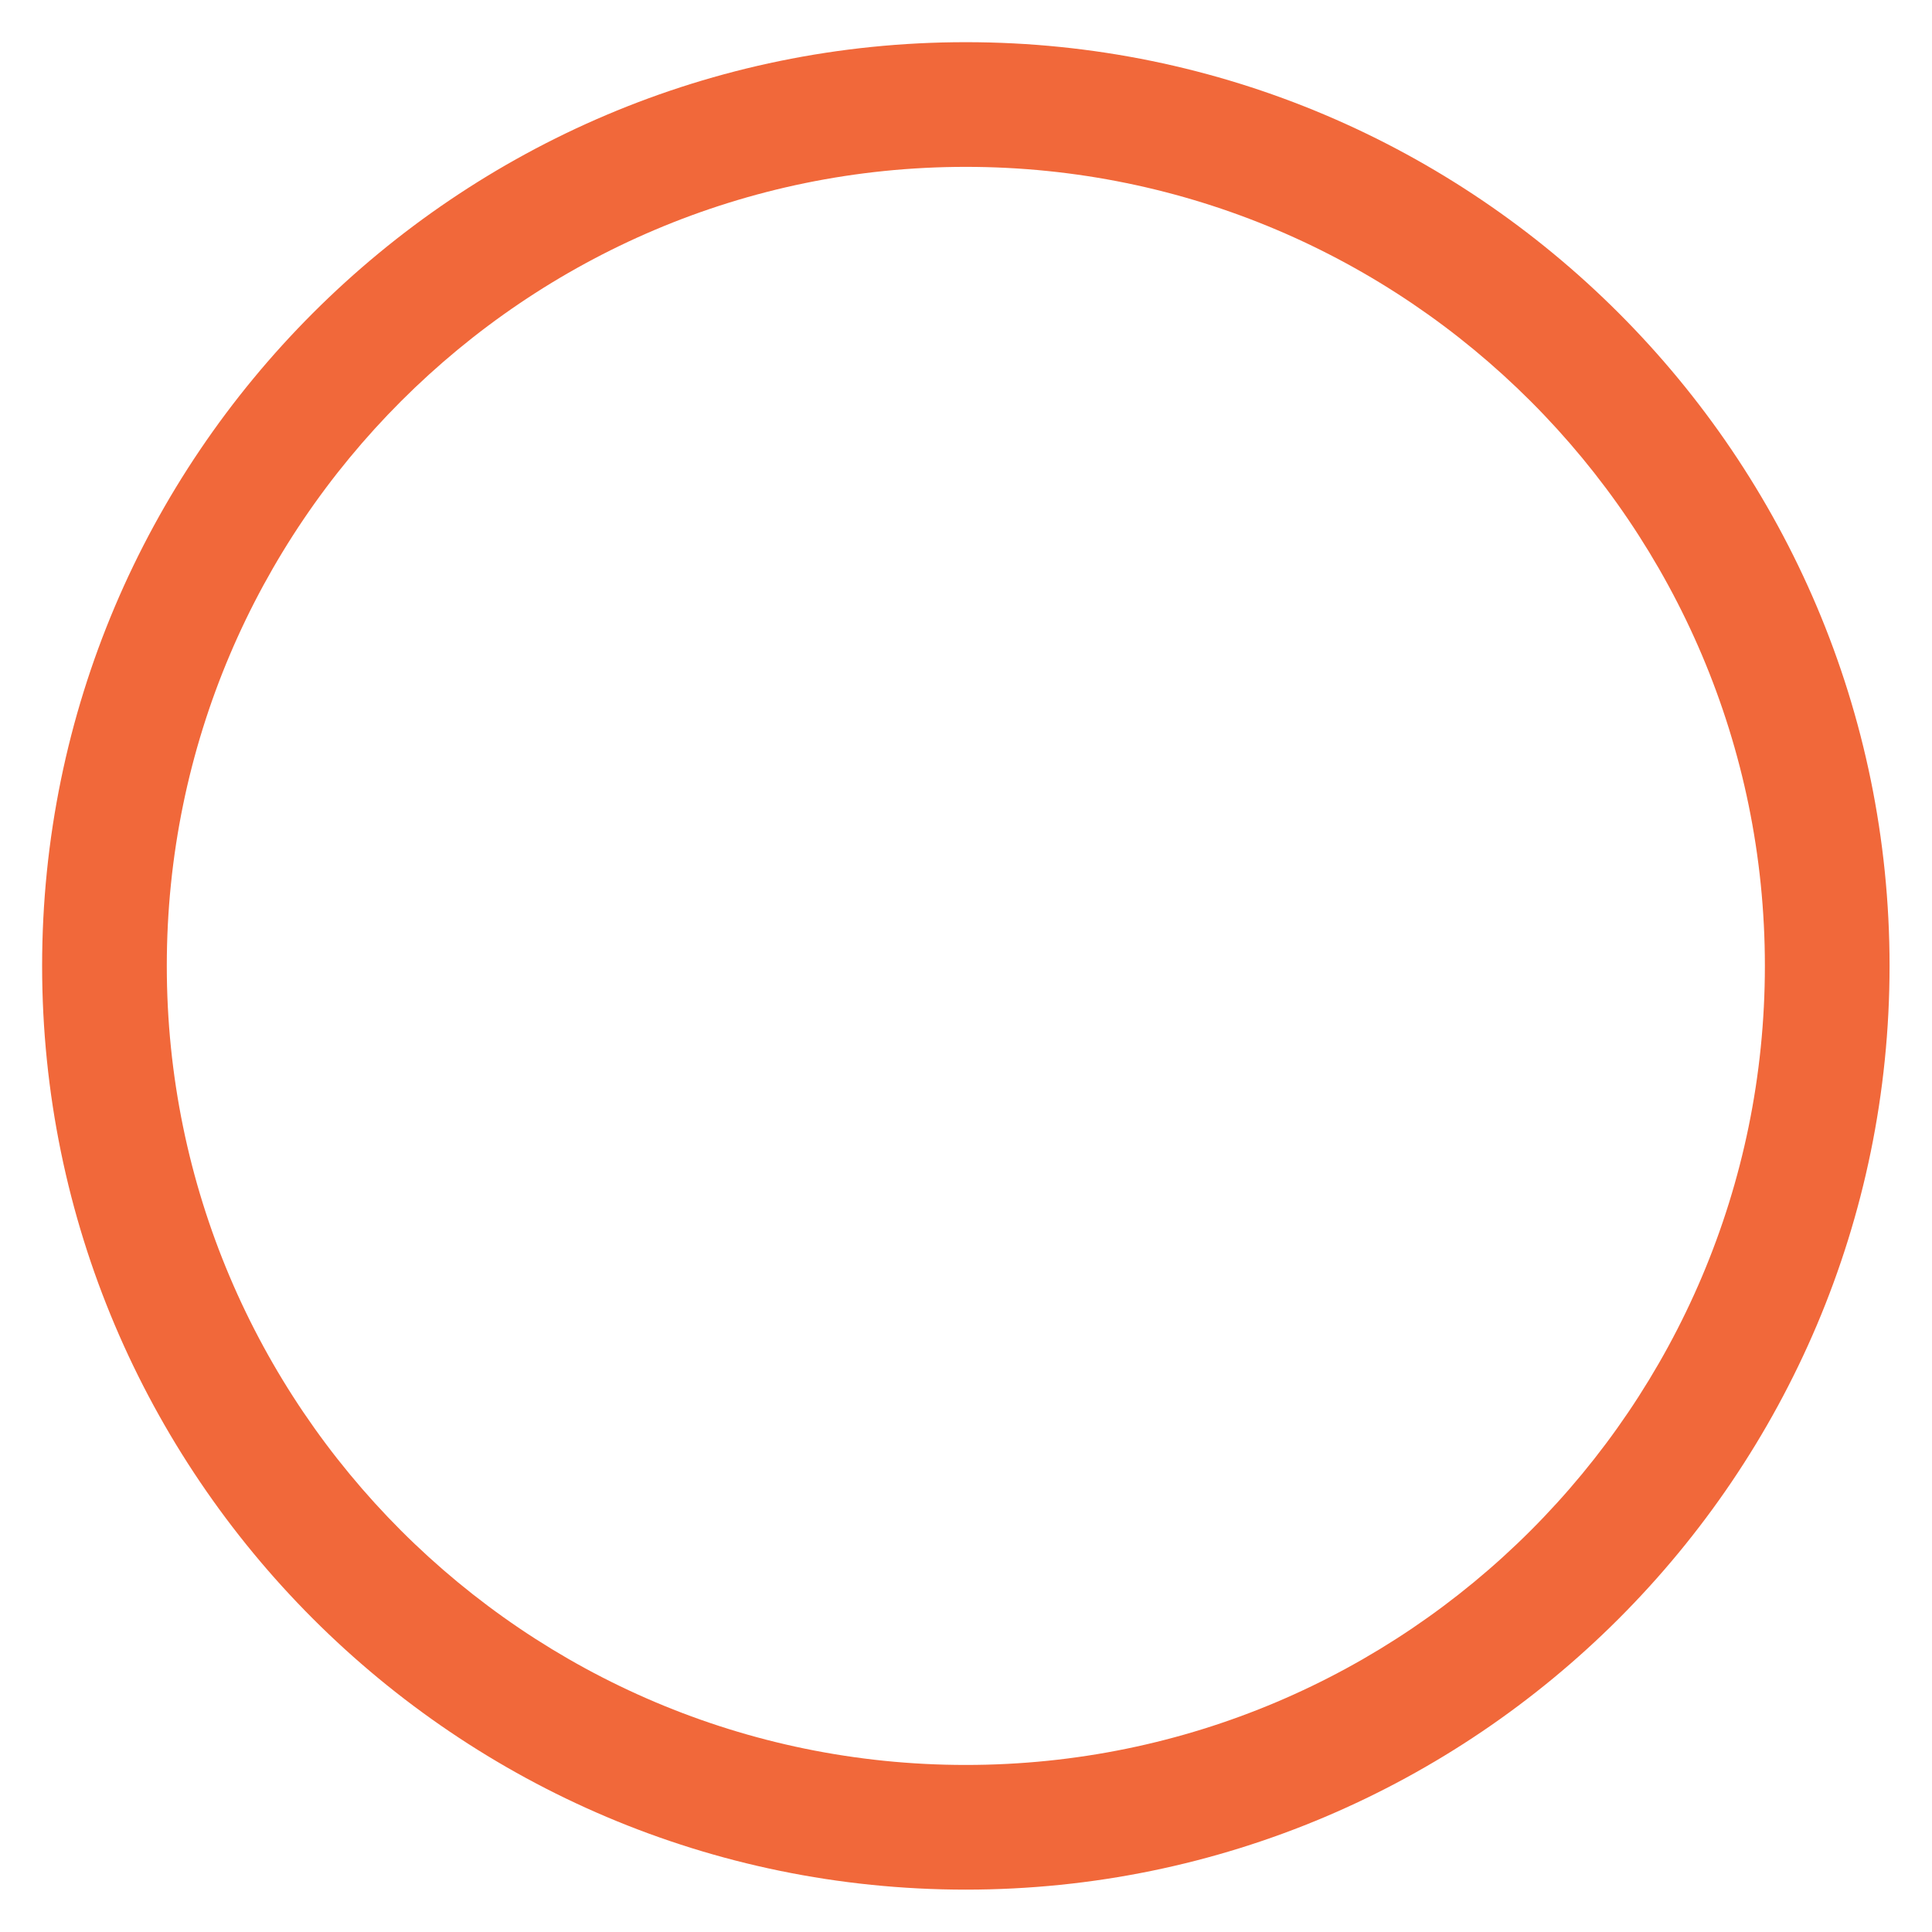 <?xml version="1.0" encoding="UTF-8" standalone="no"?><svg width='30' height='30' viewBox='0 0 30 30' fill='none' xmlns='http://www.w3.org/2000/svg'>
<path d='M14.997 0.655C7.088 0.655 0.654 7.089 0.654 14.998C0.654 22.907 7.088 29.342 14.997 29.342C22.906 29.342 29.341 22.907 29.341 14.998C29.341 7.089 22.906 0.655 14.997 0.655ZM14.997 27.406C8.156 27.406 2.59 21.84 2.59 14.998C2.59 8.157 8.156 2.591 14.997 2.591C21.839 2.591 27.405 8.157 27.405 14.998C27.405 21.84 21.839 27.406 14.997 27.406Z' fill='#F1683A'/>
</svg>
